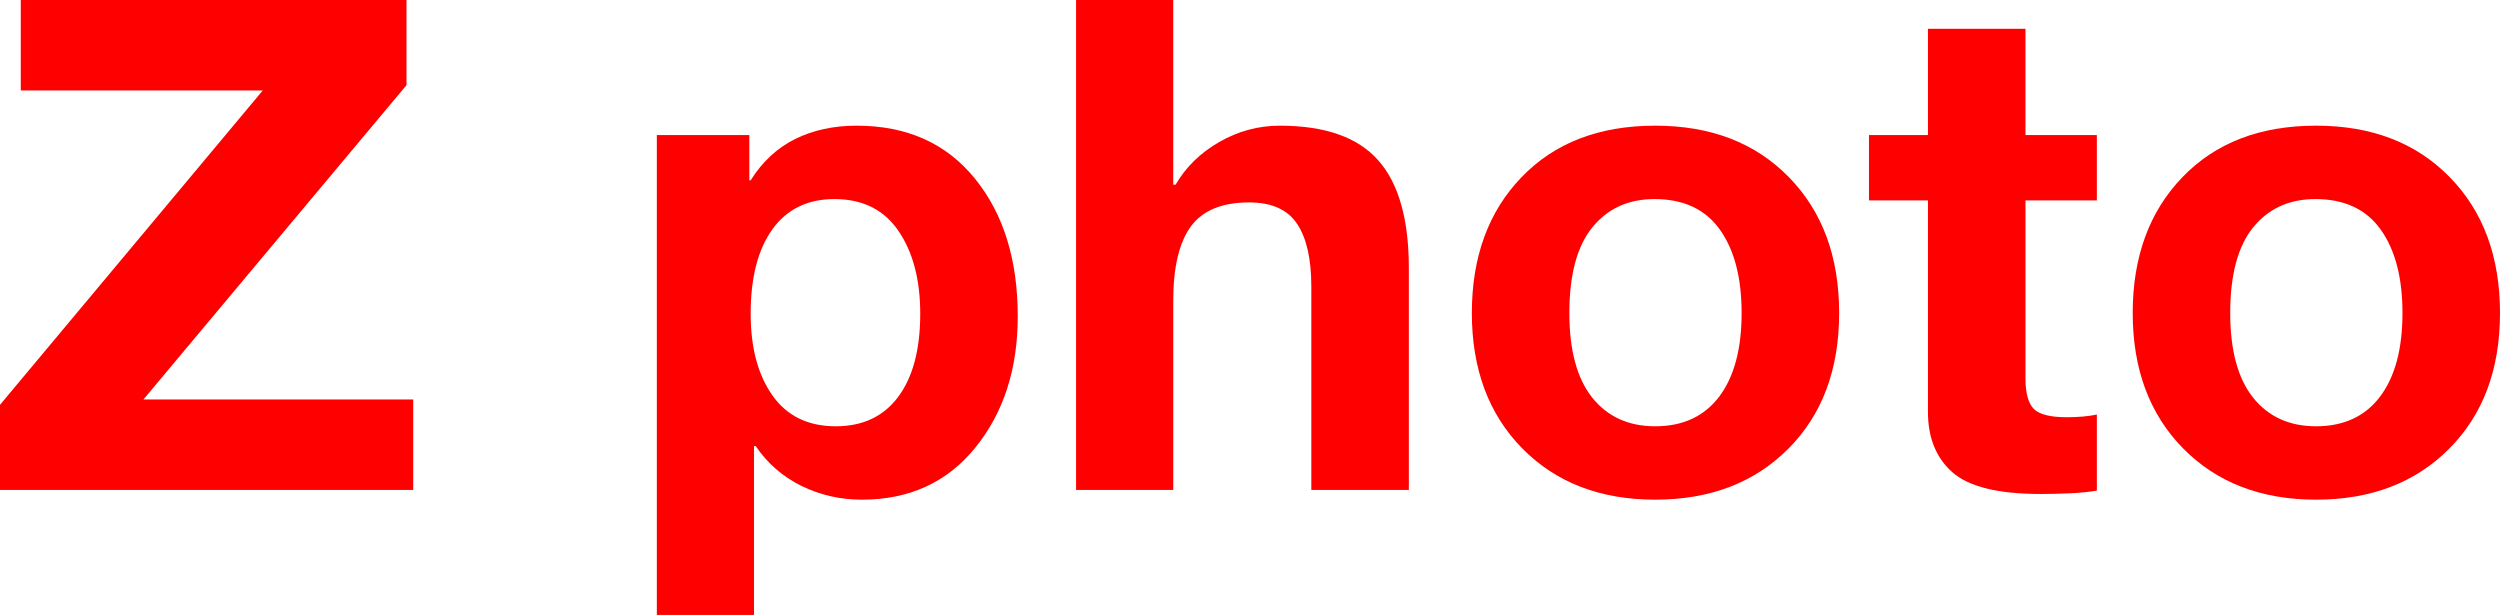 <?xml version="1.0" encoding="UTF-8" standalone="no"?>
<svg
   xmlns:dc="http://purl.org/dc/elements/1.1/"
   xmlns:cc="http://creativecommons.org/ns#"
   xmlns:rdf="http://www.w3.org/1999/02/22-rdf-syntax-ns#"
   xmlns:svg="http://www.w3.org/2000/svg"
   xmlns="http://www.w3.org/2000/svg"
   xmlns:xlink="http://www.w3.org/1999/xlink"
   xmlns:sodipodi="http://sodipodi.sourceforge.net/DTD/sodipodi-0.dtd"
   xmlns:inkscape="http://www.inkscape.org/namespaces/inkscape"
   version="1.1"
   viewBox="0 0 509.813 125.403"
   stroke-miterlimit="10"
   id="svg3759"
   sodipodi:docname="zphoto.svg"
   width="134.888mm"
   height="33.18mm"
   style="fill:none;stroke:none;stroke-linecap:square;stroke-miterlimit:10;enable-background:new"
   inkscape:version="0.92.3 (2405546, 2018-03-11)"
   enable-background="new">
  <defs
     id="defs3763">
    <color-profile
       name="sRGB-IEC61966-2.1"
       xlink:href="C:\Windows\system32\spool\drivers\color\sRGB Color Space Profile.icm"
       id="color-profile40" />
  </defs>
  <sodipodi:namedview
     pagecolor="#ffffff"
     bordercolor="#666666"
     borderopacity="1"
     objecttolerance="10"
     gridtolerance="10"
     guidetolerance="10"
     inkscape:pageopacity="0"
     inkscape:pageshadow="2"
     inkscape:window-width="1920"
     inkscape:window-height="1018"
     id="namedview3761"
     showgrid="false"
     units="mm"
     width="115mm"
     inkscape:zoom="1.1666667"
     inkscape:cx="188.27428"
     inkscape:cy="27.117297"
     inkscape:window-x="-8"
     inkscape:window-y="-8"
     inkscape:window-maximized="1"
     inkscape:current-layer="layer1" />
  <clipPath
     id="p.0">
    <path
       d="M 0,0 H 960 V 720 H 0 Z"
       id="path3740"
       inkscape:connector-curvature="0"
       style="clip-rule:nonzero" />
  </clipPath>
  <g
     clip-path="url(#p.0)"
     id="g3757"
     transform="translate(-246.689,-296)">
    <path
       d="M 0,0 H 960 V 720 H 0 Z"
       id="path3743"
       inkscape:connector-curvature="0"
       style="fill:#000000;fill-opacity:0;fill-rule:evenodd" />
  </g>
  <g
     inkscape:groupmode="layer"
     id="layer1"
     inkscape:label="Layer 1"
     style="display:inline;opacity:1;"
     transform="translate(-246.689,-296)">
    <path
       d="m 250.926,296 v 18.452 h 49.341 l -53.578,64.102 v 17.358 h 84.263 V 377.461 h -55.013 l 53.647,-64.102 V 296 Z"
       id="path3745"
       inkscape:connector-curvature="0"
       style="fill:#ff0000;fill-rule:evenodd;stroke:none;stroke-linecap:square;stroke-miterlimit:10"
       inkscape:export-xdpi="96"
       inkscape:export-ydpi="96" />
    <path
       d="m 466.127,296 v 99.912 h 19.818 v -38.612 c 0,-6.788 1.192,-11.823 3.576,-15.103 2.399,-3.28 6.356,-4.92 11.868,-4.92 4.602,0 7.867,1.45 9.795,4.351 1.944,2.885 2.916,7.153 2.916,12.802 v 41.482 h 19.887 V 350.672 c 0,-9.978 -2.088,-17.313 -6.264,-22.005 -4.161,-4.693 -10.843,-7.039 -20.046,-7.039 -4.374,0 -8.489,1.109 -12.347,3.326 -3.842,2.202 -6.811,5.103 -8.907,8.702 h -0.478 V 296 Z"
       id="path3749"
       inkscape:connector-curvature="0"
       style="display:inline;fill:#ff0000;fill-rule:evenodd;stroke:none;stroke-linecap:square;stroke-miterlimit:10" />
    <path
       d="m 416.854,336.594 c 5.741,0 10.091,2.164 13.053,6.492 2.961,4.328 4.442,9.955 4.442,16.88 0,7.29 -1.496,12.939 -4.488,16.948 -2.977,4.009 -7.221,6.014 -12.734,6.014 -5.649,0 -9.955,-2.096 -12.916,-6.287 -2.961,-4.191 -4.442,-9.75 -4.442,-16.675 0,-7.381 1.481,-13.121 4.442,-17.222 2.961,-4.1 7.176,-6.151 12.643,-6.151 z m 4.51,-14.966 c -4.693,0 -8.877,0.911 -12.552,2.734 -3.66,1.822 -6.675,4.624 -9.044,8.406 h -0.273 v -9.226 h -18.862 v 97.862 h 19.818 V 386.96 h 0.342 c 2.369,3.508 5.467,6.211 9.294,8.11 3.827,1.883 7.95,2.825 12.369,2.825 9.704,0 17.427,-3.554 23.167,-10.661 5.741,-7.107 8.611,-16.014 8.611,-26.721 0,-11.572 -2.916,-20.942 -8.747,-28.11 -5.832,-7.183 -13.873,-10.775 -24.124,-10.775 z"
       id="path3747"
       inkscape:connector-curvature="0"
       style="fill:#ff0000;fill-rule:evenodd;stroke:none;stroke-linecap:square;stroke-miterlimit:10" />
    <path
       d="m 718.846,336.594 c 5.923,0 10.365,2.073 13.326,6.219 2.961,4.146 4.442,9.818 4.442,17.017 0,7.335 -1.526,13.022 -4.579,17.062 -3.052,4.024 -7.403,6.037 -13.053,6.037 -5.422,0 -9.697,-1.944 -12.825,-5.832 -3.113,-3.903 -4.67,-9.659 -4.67,-17.267 0,-7.791 1.557,-13.607 4.67,-17.449 3.128,-3.857 7.358,-5.786 12.688,-5.786 z m 0.137,-14.966 c -11.435,0 -20.525,3.508 -27.267,10.524 -6.743,7.016 -10.114,16.242 -10.114,27.677 0,11.435 3.425,20.639 10.274,27.609 6.864,6.971 15.9,10.456 27.108,10.456 11.208,0 20.259,-3.463 27.154,-10.388 6.91,-6.925 10.365,-16.151 10.365,-27.677 0,-11.481 -3.417,-20.714 -10.251,-27.7 -6.834,-7.001 -15.923,-10.502 -27.267,-10.502 z"
       id="path3755"
       inkscape:connector-curvature="0"
       style="fill:#ff0000;fill-rule:evenodd;stroke:none;stroke-linecap:square;stroke-miterlimit:10" />
    <path
       d="m 639.846,301.877 v 21.664 h -12.028 v 13.326 h 12.028 v 43.122 c 0,5.285 1.671,9.4 5.012,12.347 3.356,2.931 9.34,4.397 17.951,4.397 1.959,0 3.948,-0.046 5.968,-0.137 2.035,-0.091 3.873,-0.273 5.513,-0.547 v -15.513 c -0.866,0.182 -1.822,0.319 -2.87,0.41 -1.048,0.091 -2.141,0.137 -3.28,0.137 -3.371,0 -5.619,-0.577 -6.743,-1.731 -1.109,-1.169 -1.663,-3.235 -1.663,-6.196 v -36.288 h 14.556 V 323.541 H 659.733 V 301.877 Z"
       id="path3753"
       inkscape:connector-curvature="0"
       style="fill:#ff0000;fill-rule:evenodd;stroke:none;stroke-linecap:square;stroke-miterlimit:10" />
    <path
       d="m 584.081,336.594 c 5.923,0 10.365,2.073 13.326,6.219 2.961,4.146 4.442,9.818 4.442,17.017 0,7.335 -1.526,13.022 -4.579,17.062 -3.053,4.024 -7.403,6.037 -13.053,6.037 -5.422,0 -9.697,-1.944 -12.825,-5.832 -3.113,-3.903 -4.67,-9.659 -4.67,-17.267 0,-7.791 1.557,-13.607 4.67,-17.449 3.128,-3.857 7.358,-5.786 12.688,-5.786 z m 0.137,-14.966 c -11.435,0 -20.525,3.508 -27.267,10.524 -6.743,7.016 -10.114,16.242 -10.114,27.677 0,11.435 3.425,20.639 10.274,27.609 6.864,6.971 15.9,10.456 27.108,10.456 11.208,0 20.259,-3.463 27.154,-10.388 6.91,-6.925 10.365,-16.151 10.365,-27.677 0,-11.481 -3.417,-20.714 -10.251,-27.7 -6.834,-7.001 -15.923,-10.502 -27.267,-10.502 z"
       id="path3751"
       inkscape:connector-curvature="0"
       style="fill:#ff0000;fill-rule:evenodd;stroke:none;stroke-linecap:square;stroke-miterlimit:10" />
  </g>
</svg>
